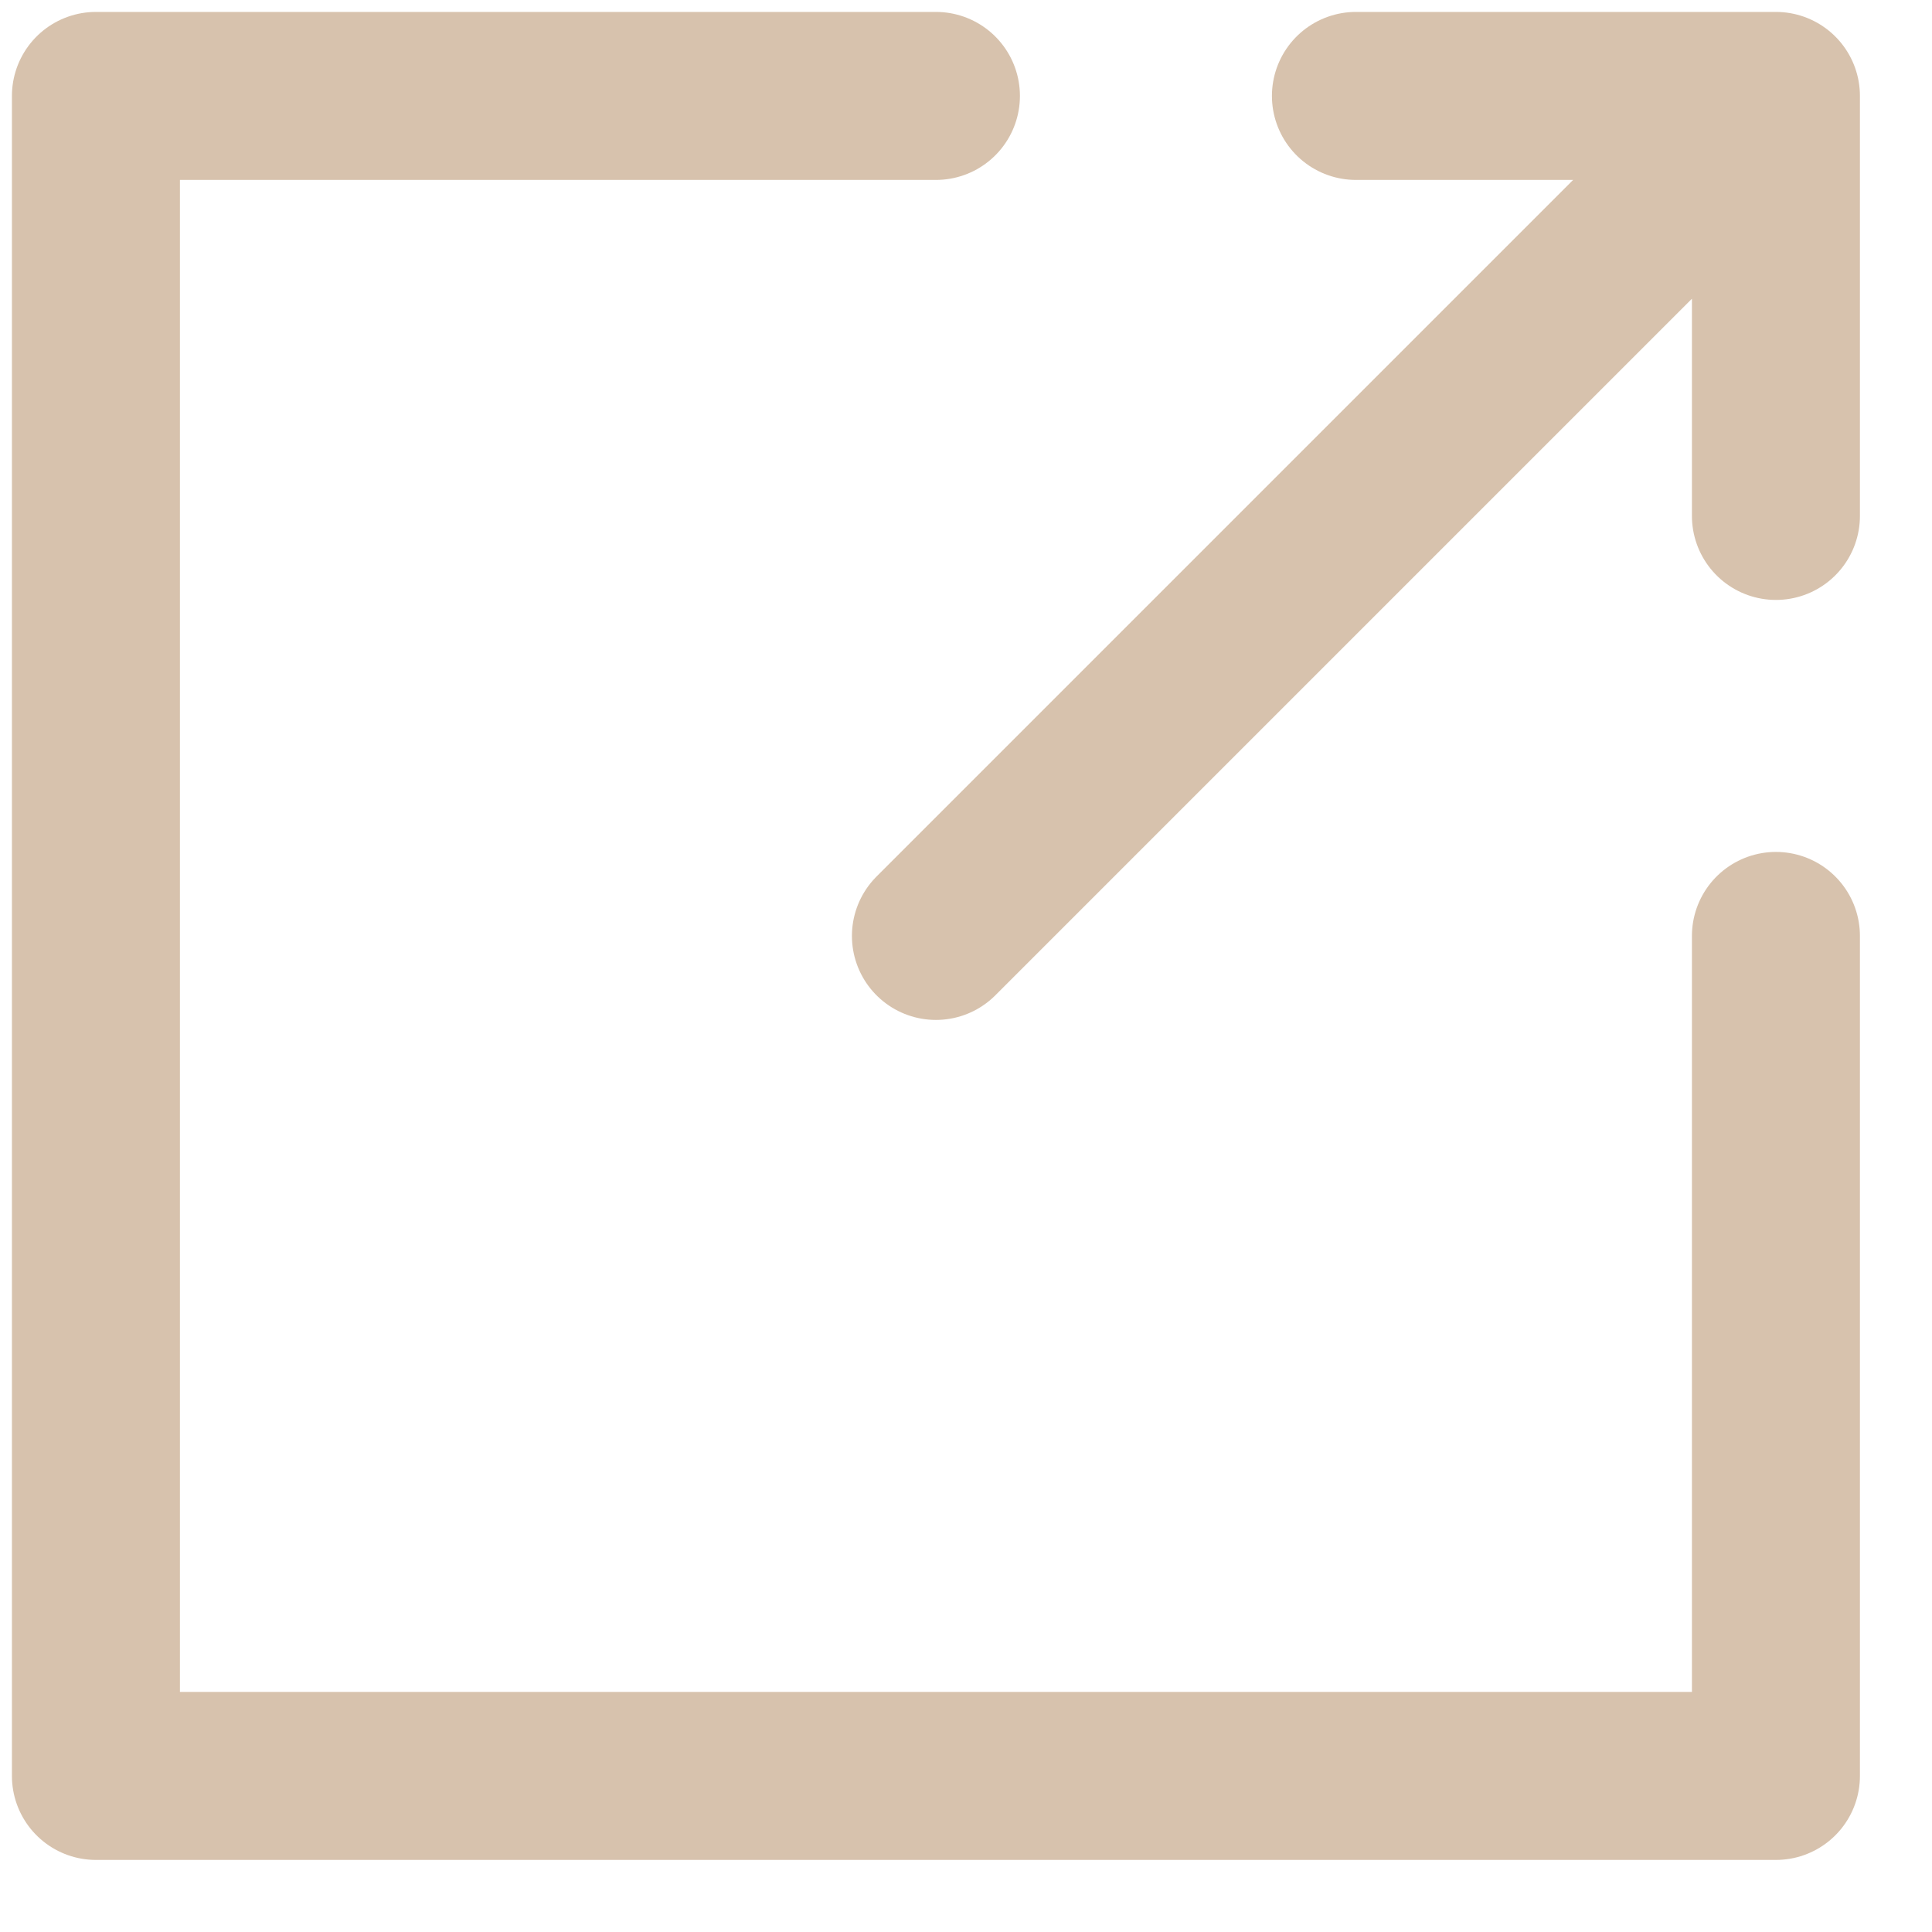 <svg width="23" height="23" viewBox="0 0 23 23" fill="none" xmlns="http://www.w3.org/2000/svg">
<path d="M11.142 11.142L21.142 1.142M11.142 1.142L1.142 1.142L1.142 21.142H21.142V11.142M21.142 1.142L16.142 1.142M21.142 1.142V6.142" stroke="#D7C2AD" stroke-width="2" stroke-linecap="round" stroke-linejoin="round"/>
</svg>
